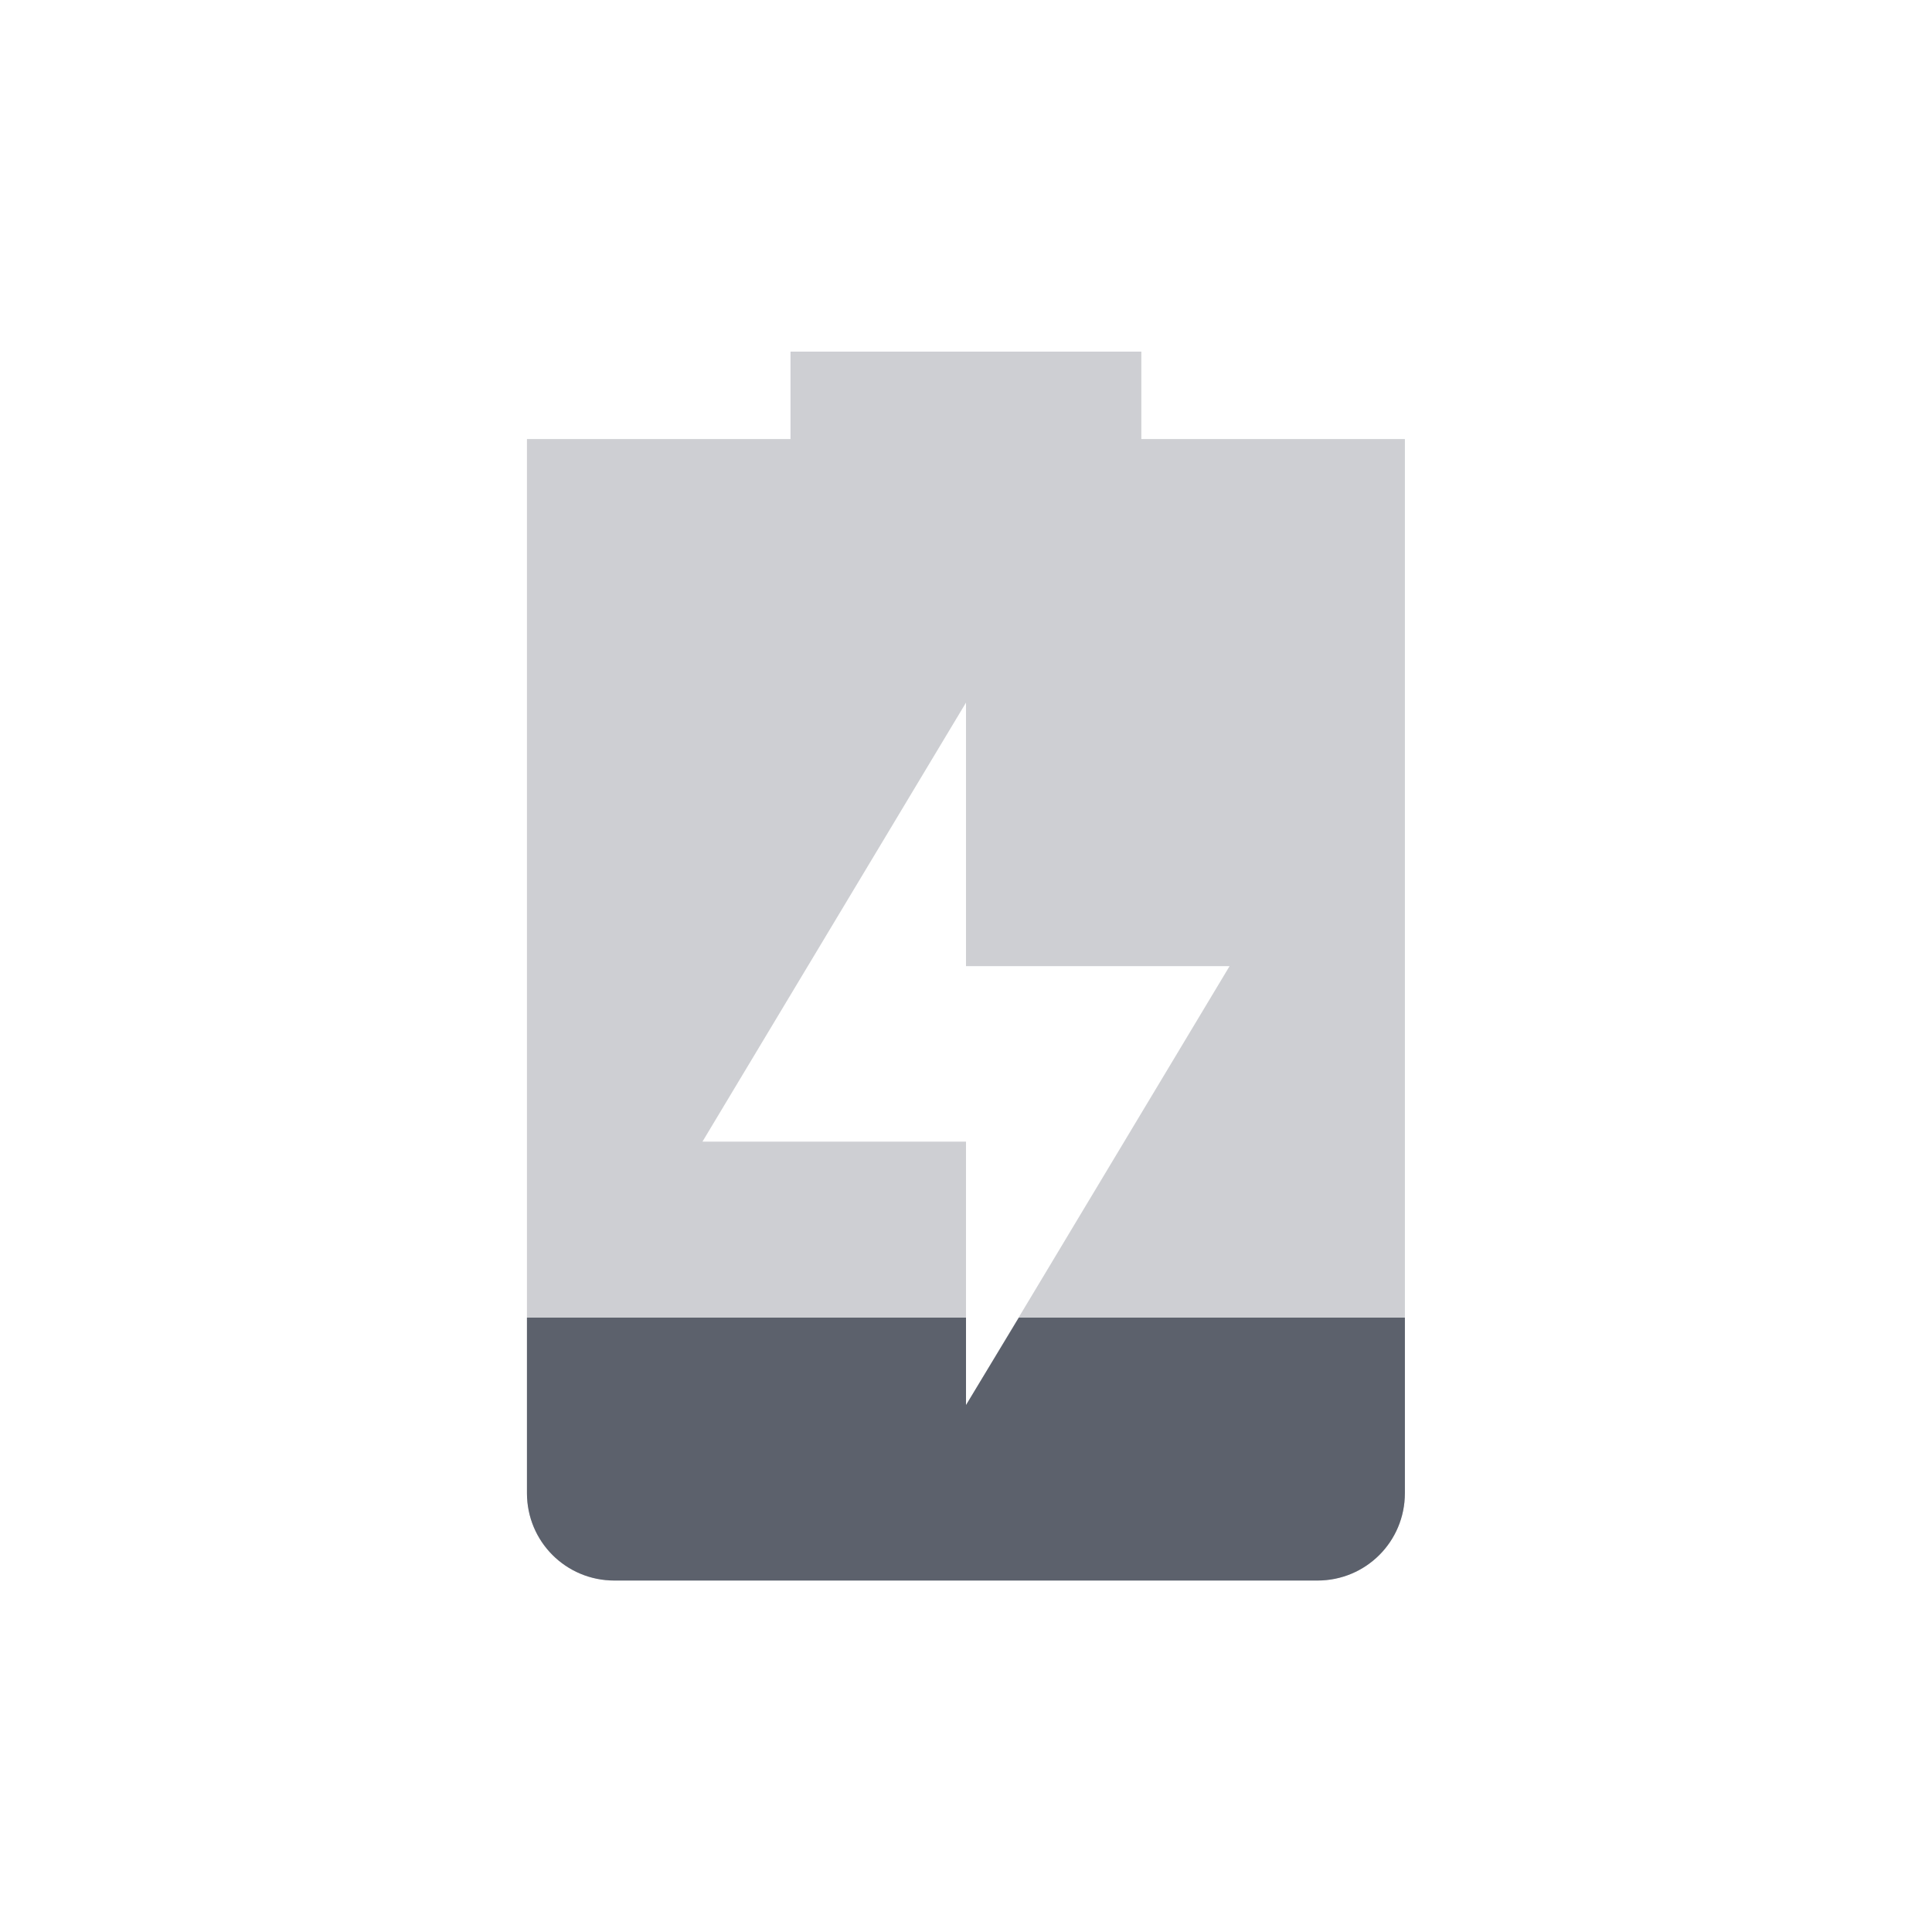 <svg height="12pt" viewBox="0 0 12 12" width="12pt" xmlns="http://www.w3.org/2000/svg" xmlns:xlink="http://www.w3.org/1999/xlink"><filter id="a" height="100%" width="100%" x="0%" y="0%"><feColorMatrix in="SourceGraphic" type="matrix" values="0 0 0 0 1 0 0 0 0 1 0 0 0 0 1 0 0 0 1 0"/></filter><mask id="b"><g filter="url(#a)"><path d="m0 0h12v12h-12z" fill-opacity=".302"/></g></mask><clipPath id="c"><path d="m0 0h12v12h-12z"/></clipPath><g clip-path="url(#c)" mask="url(#b)"><path d="m4.91 2.184v.543h-1.637v6.547c0 .301.242.543.543.543h4.367c.301 0 .543-.242.543-.543v-6.547h-1.637v-.543zm1.09 2.18v1.637h1.637l-1.637 2.727v-1.637h-1.637zm0 0" fill="#5c616c"/></g><path d="m3.273 8.184v1.09c0 .301.242.543.543.543h4.367c.301 0 .543-.242.543-.543v-1.09h-2.398l-.328.543v-.543zm0 0" fill="#5c616c"/></svg>